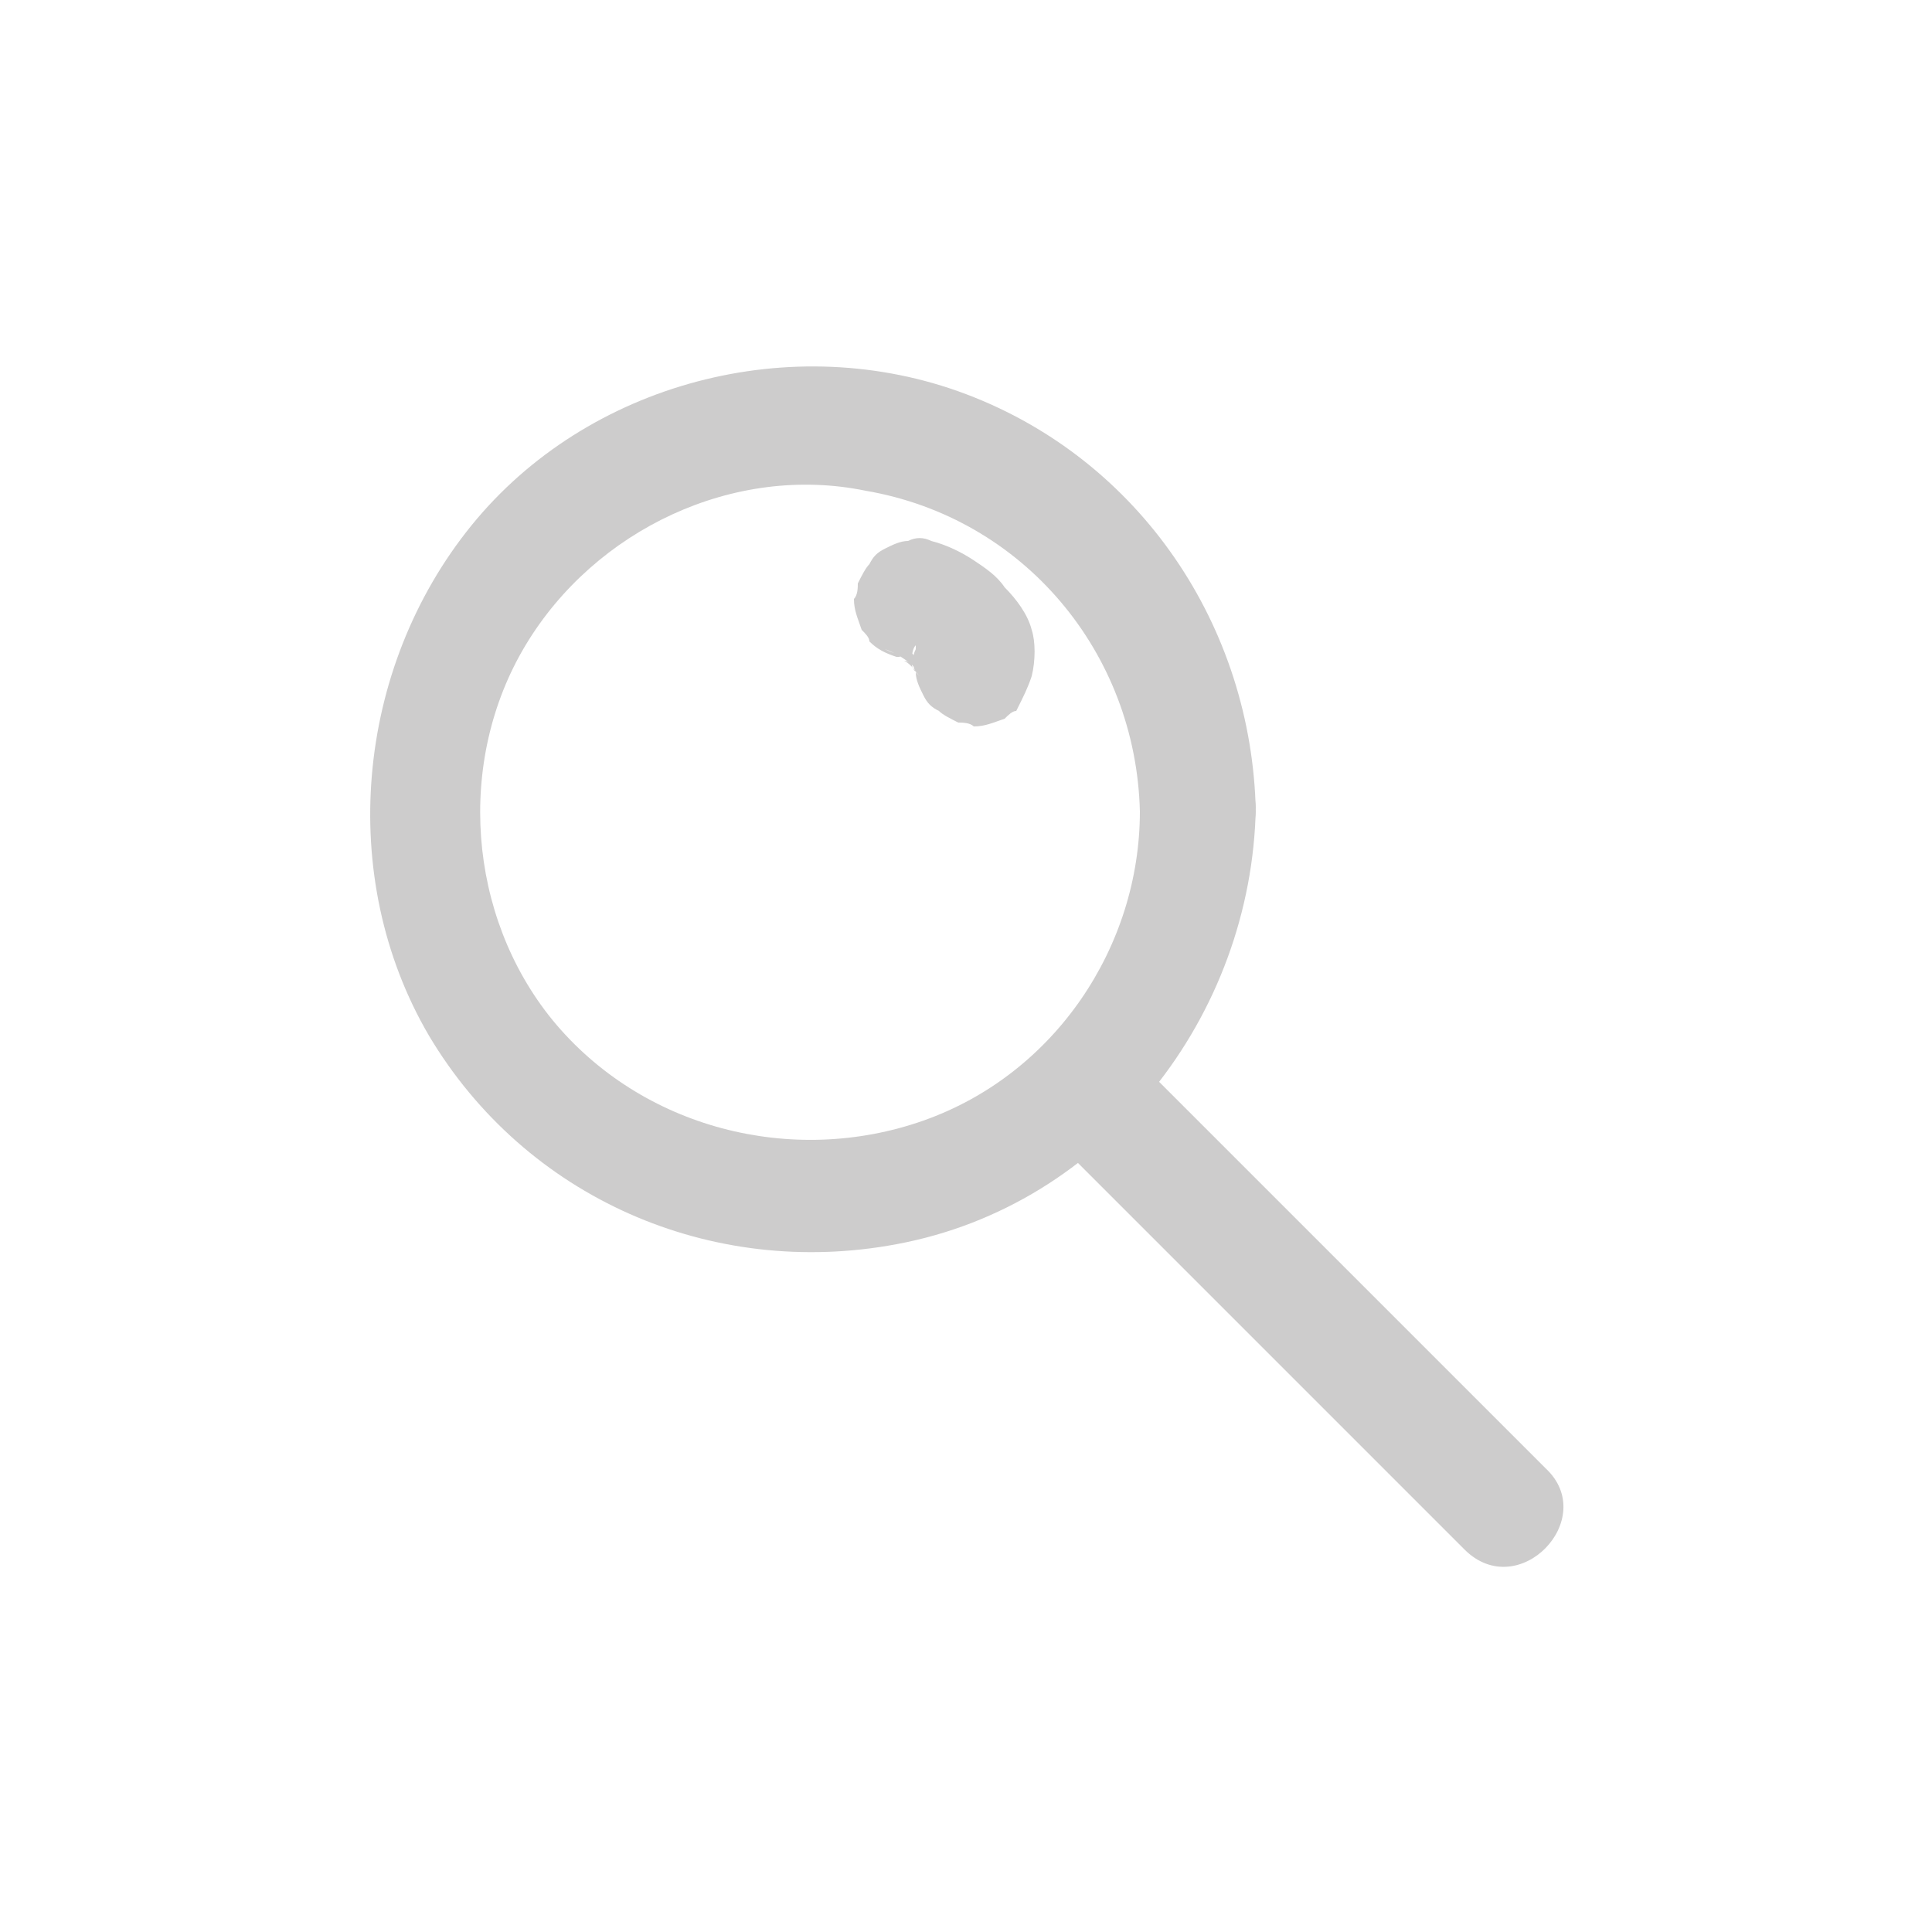<?xml version="1.0" encoding="utf-8"?>
<!-- Generator: Adobe Illustrator 24.2.1, SVG Export Plug-In . SVG Version: 6.00 Build 0)  -->
<svg version="1.1" id="Слой_1" xmlns="http://www.w3.org/2000/svg" xmlns:xlink="http://www.w3.org/1999/xlink" x="0px" y="0px"
	 viewBox="0 0 50 50" style="enable-background:new 0 0 50 50;" xml:space="preserve">
<style type="text/css">
	.st0{fill:#CDCCCC;}
</style>
<g>
	<g>
		<path class="st0" d="M27.2,29.4c3.1,3.1,6.3,6.3,9.4,9.4c0.4,0.4,0.9,0.9,1.3,1.3c1.4,1.4,3.5-0.8,2.1-2.1
			c-3.1-3.1-6.3-6.3-9.4-9.4c-0.4-0.4-0.9-0.9-1.3-1.3C28,25.9,25.9,28,27.2,29.4L27.2,29.4z"/>
	</g>
</g>
<g>
	<g>
		<path class="st0" d="M29.5,21c0,3.5-2.2,6.8-5.6,8c-3.4,1.2-7.3,0.2-9.6-2.6c-2.2-2.7-2.5-6.7-0.7-9.7c1.8-3,5.4-4.7,8.8-4
			C26.5,13.4,29.4,16.9,29.5,21c0,1.9,3,1.9,3,0c-0.1-4.8-3-9.1-7.5-10.8c-4.5-1.7-9.8-0.3-12.8,3.4c-3,3.7-3.5,9.1-1.1,13.2
			c2.5,4.2,7.3,6.3,12.1,5.4c5.4-1,9.2-5.9,9.3-11.3C32.5,19,29.5,19,29.5,21z"/>
	</g>
</g>
<g>
	<g>
		<path class="st0" d="M26.7,17.5c0.1-0.4,0.1-0.9,0-1.2c-0.1-0.4-0.4-0.8-0.7-1.1c-0.2-0.3-0.5-0.5-0.8-0.7
			c-0.3-0.2-0.7-0.4-1.1-0.5c-0.2-0.1-0.4-0.1-0.6,0c-0.2,0-0.4,0.1-0.6,0.2c-0.2,0.1-0.3,0.2-0.4,0.4c-0.1,0.1-0.2,0.3-0.3,0.5
			c0,0.1,0,0.3-0.1,0.4c0,0.3,0.1,0.5,0.2,0.8c0.1,0.1,0.2,0.2,0.2,0.3c0.2,0.2,0.4,0.3,0.7,0.4c0,0,0,0,0.1,0
			c-0.1-0.1-0.2-0.1-0.4-0.2c0.3,0.1,0.6,0.3,0.8,0.5c-0.1-0.1-0.2-0.2-0.3-0.2c0.2,0.1,0.3,0.3,0.4,0.4c-0.1-0.1-0.2-0.2-0.2-0.3
			c0.1,0.1,0.1,0.2,0.2,0.3c-0.1-0.1-0.1-0.2-0.2-0.4c0,0.1,0,0.1,0.1,0.2c0-0.1,0-0.3-0.1-0.4c0,0.1,0,0.1,0,0.2
			c0-0.1,0-0.3,0.1-0.4c0,0,0,0.1,0,0.1c-0.1,0.2-0.1,0.4,0,0.6c0,0.2,0.1,0.4,0.2,0.6c0.1,0.2,0.2,0.3,0.4,0.4
			c0.1,0.1,0.3,0.2,0.5,0.3c0.1,0,0.3,0,0.4,0.1c0.3,0,0.5-0.1,0.8-0.2c0.1-0.1,0.2-0.2,0.3-0.2C26.5,18,26.6,17.8,26.7,17.5
			L26.7,17.5z"/>
	</g>
</g>
</svg>
